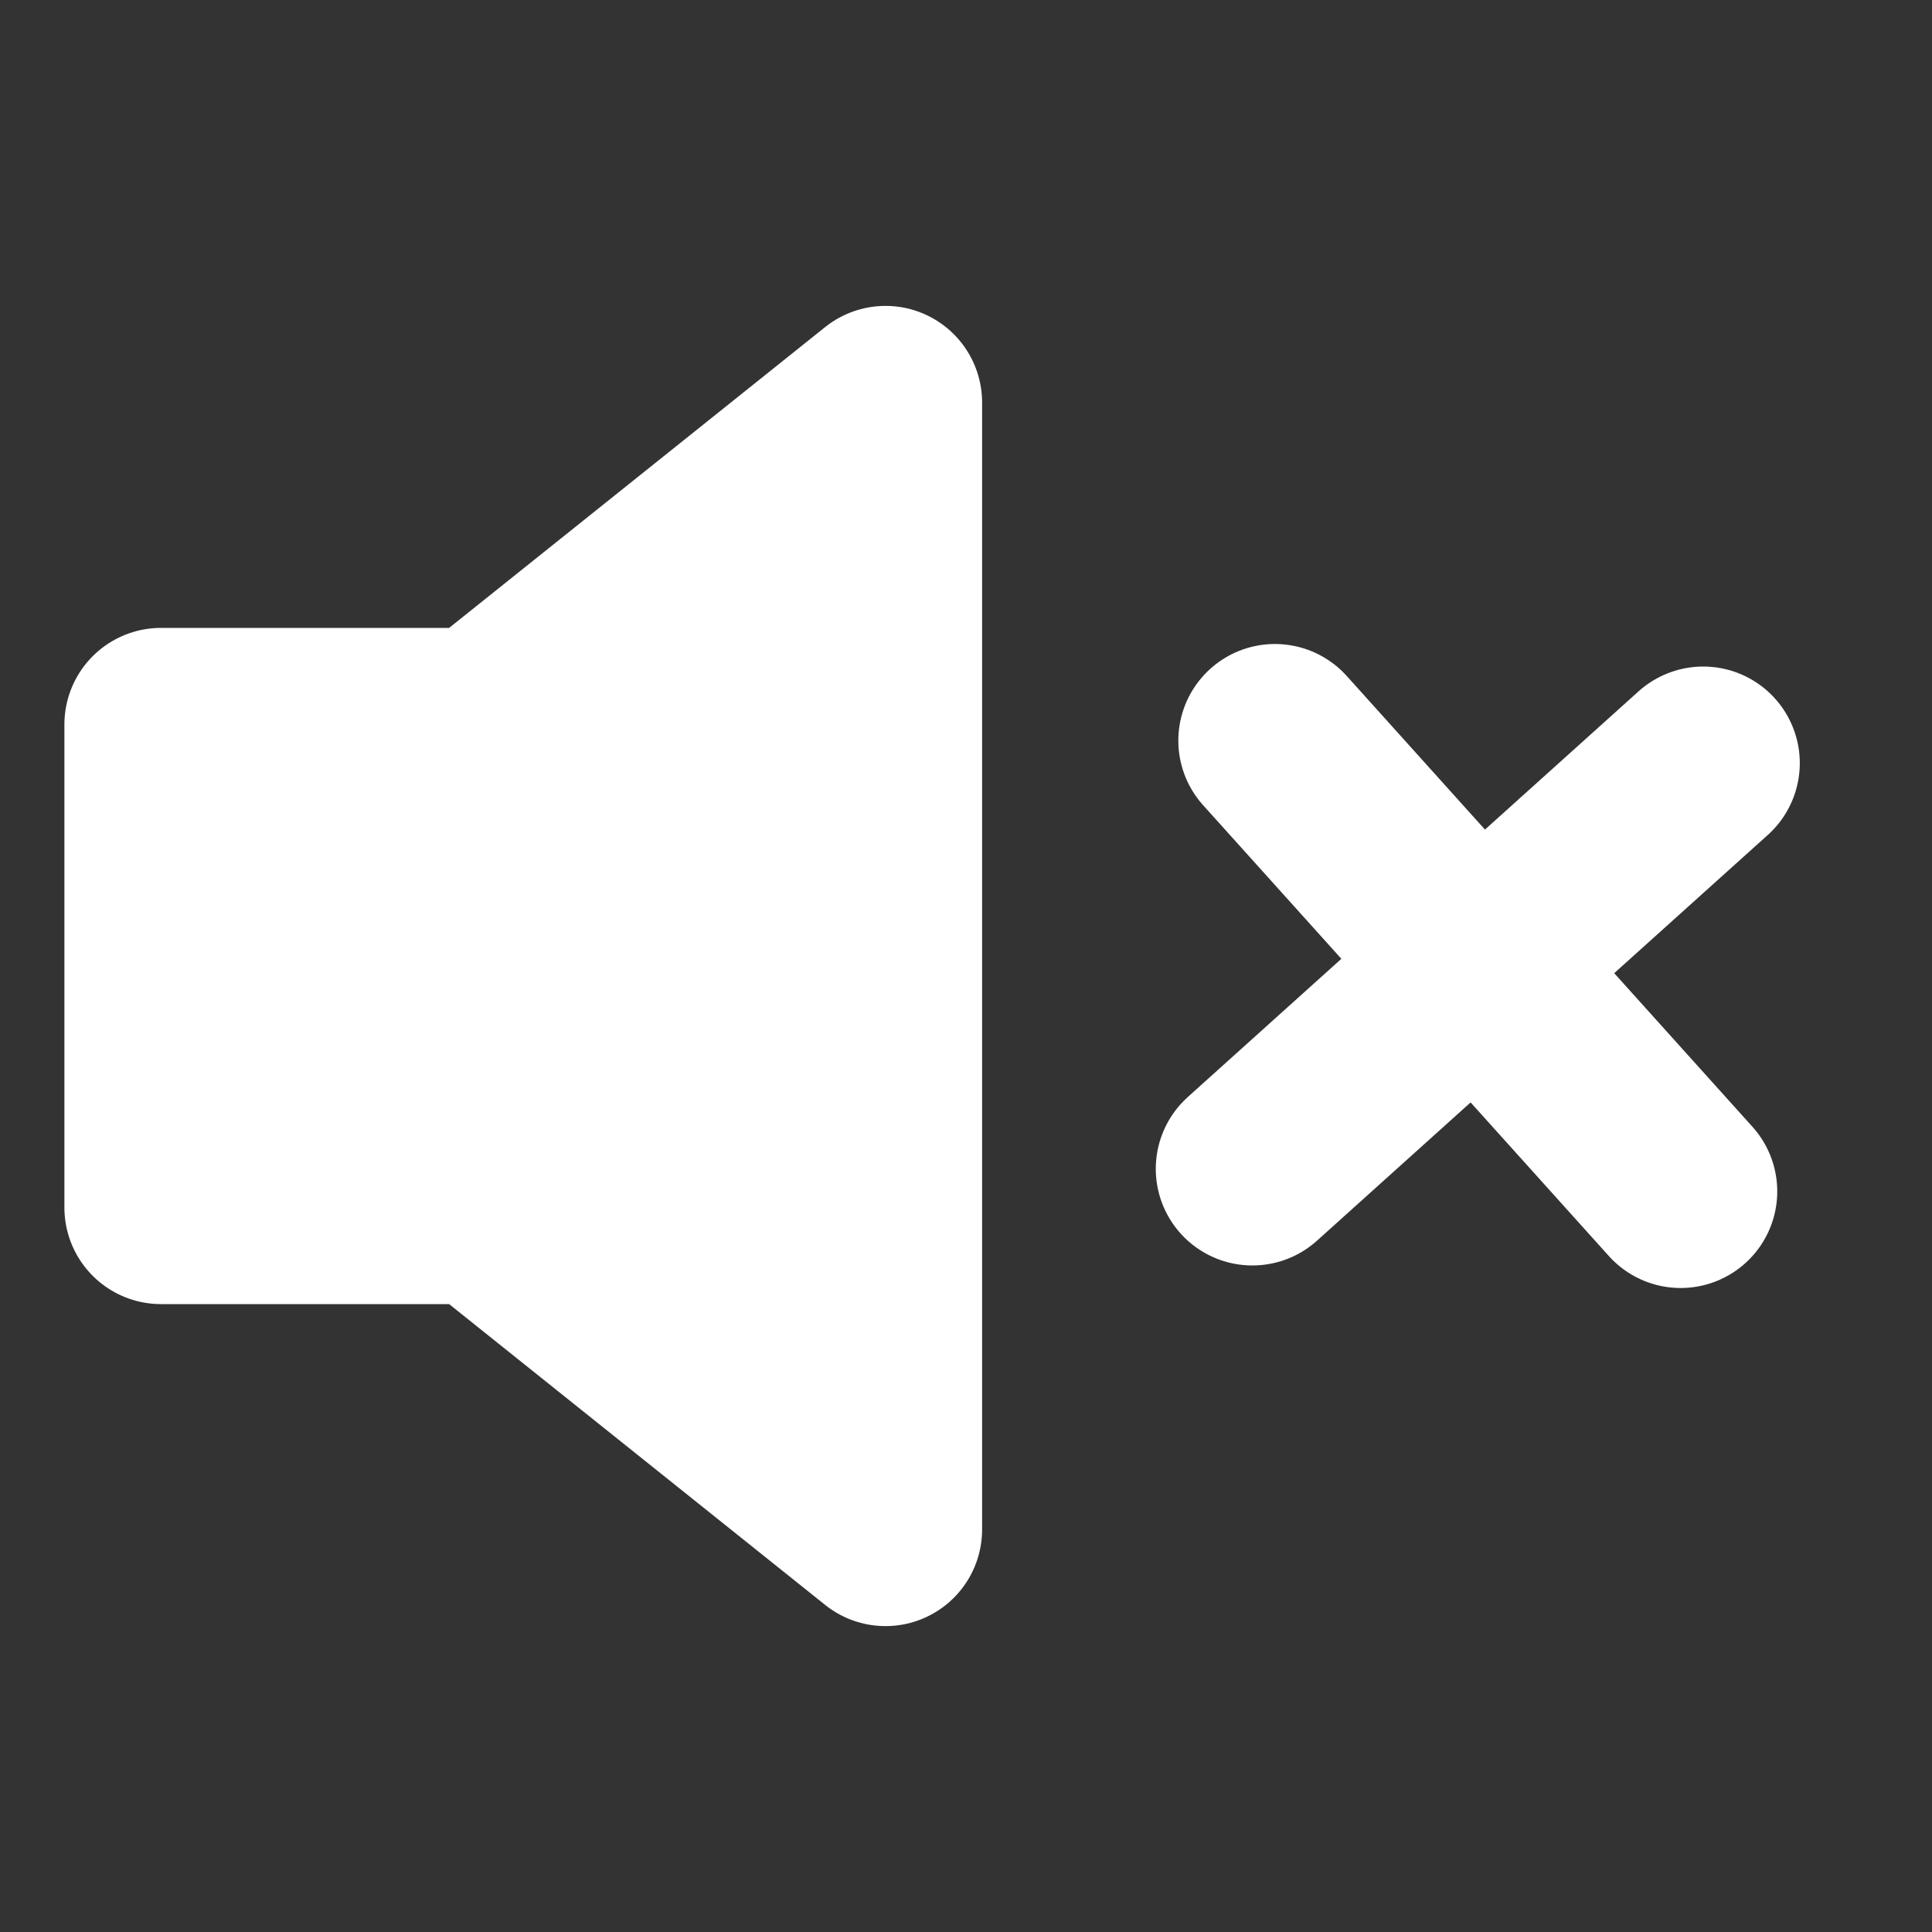 <svg class="icon" width="30" height="30" viewBox="0 0 30 30" fill="none" xmlns="http://www.w3.org/2000/svg">
<rect x="0" y="0" width="30" height="30" fill="#333333" stroke="none"/>
<g clip-path="url(#clip0)">
<path d="M13.75 6.25L7.5 11.25H2.5V18.75H7.5L13.75 23.75V6.25Z" fill="white" stroke="white" stroke-width="3" stroke-linecap="round" stroke-linejoin="round"/>
<path d="M19.447 18.15L26.447 11.85" stroke="white" stroke-width="3" stroke-linecap="round"/>
<path d="M26.097 18.5L19.797 11.5" stroke="white" stroke-width="3" stroke-linecap="round"/>
</g>
<defs>
<clipPath id="clip0">
<rect width="30" height="30" fill="white"/>
</clipPath>
</defs>
</svg>
